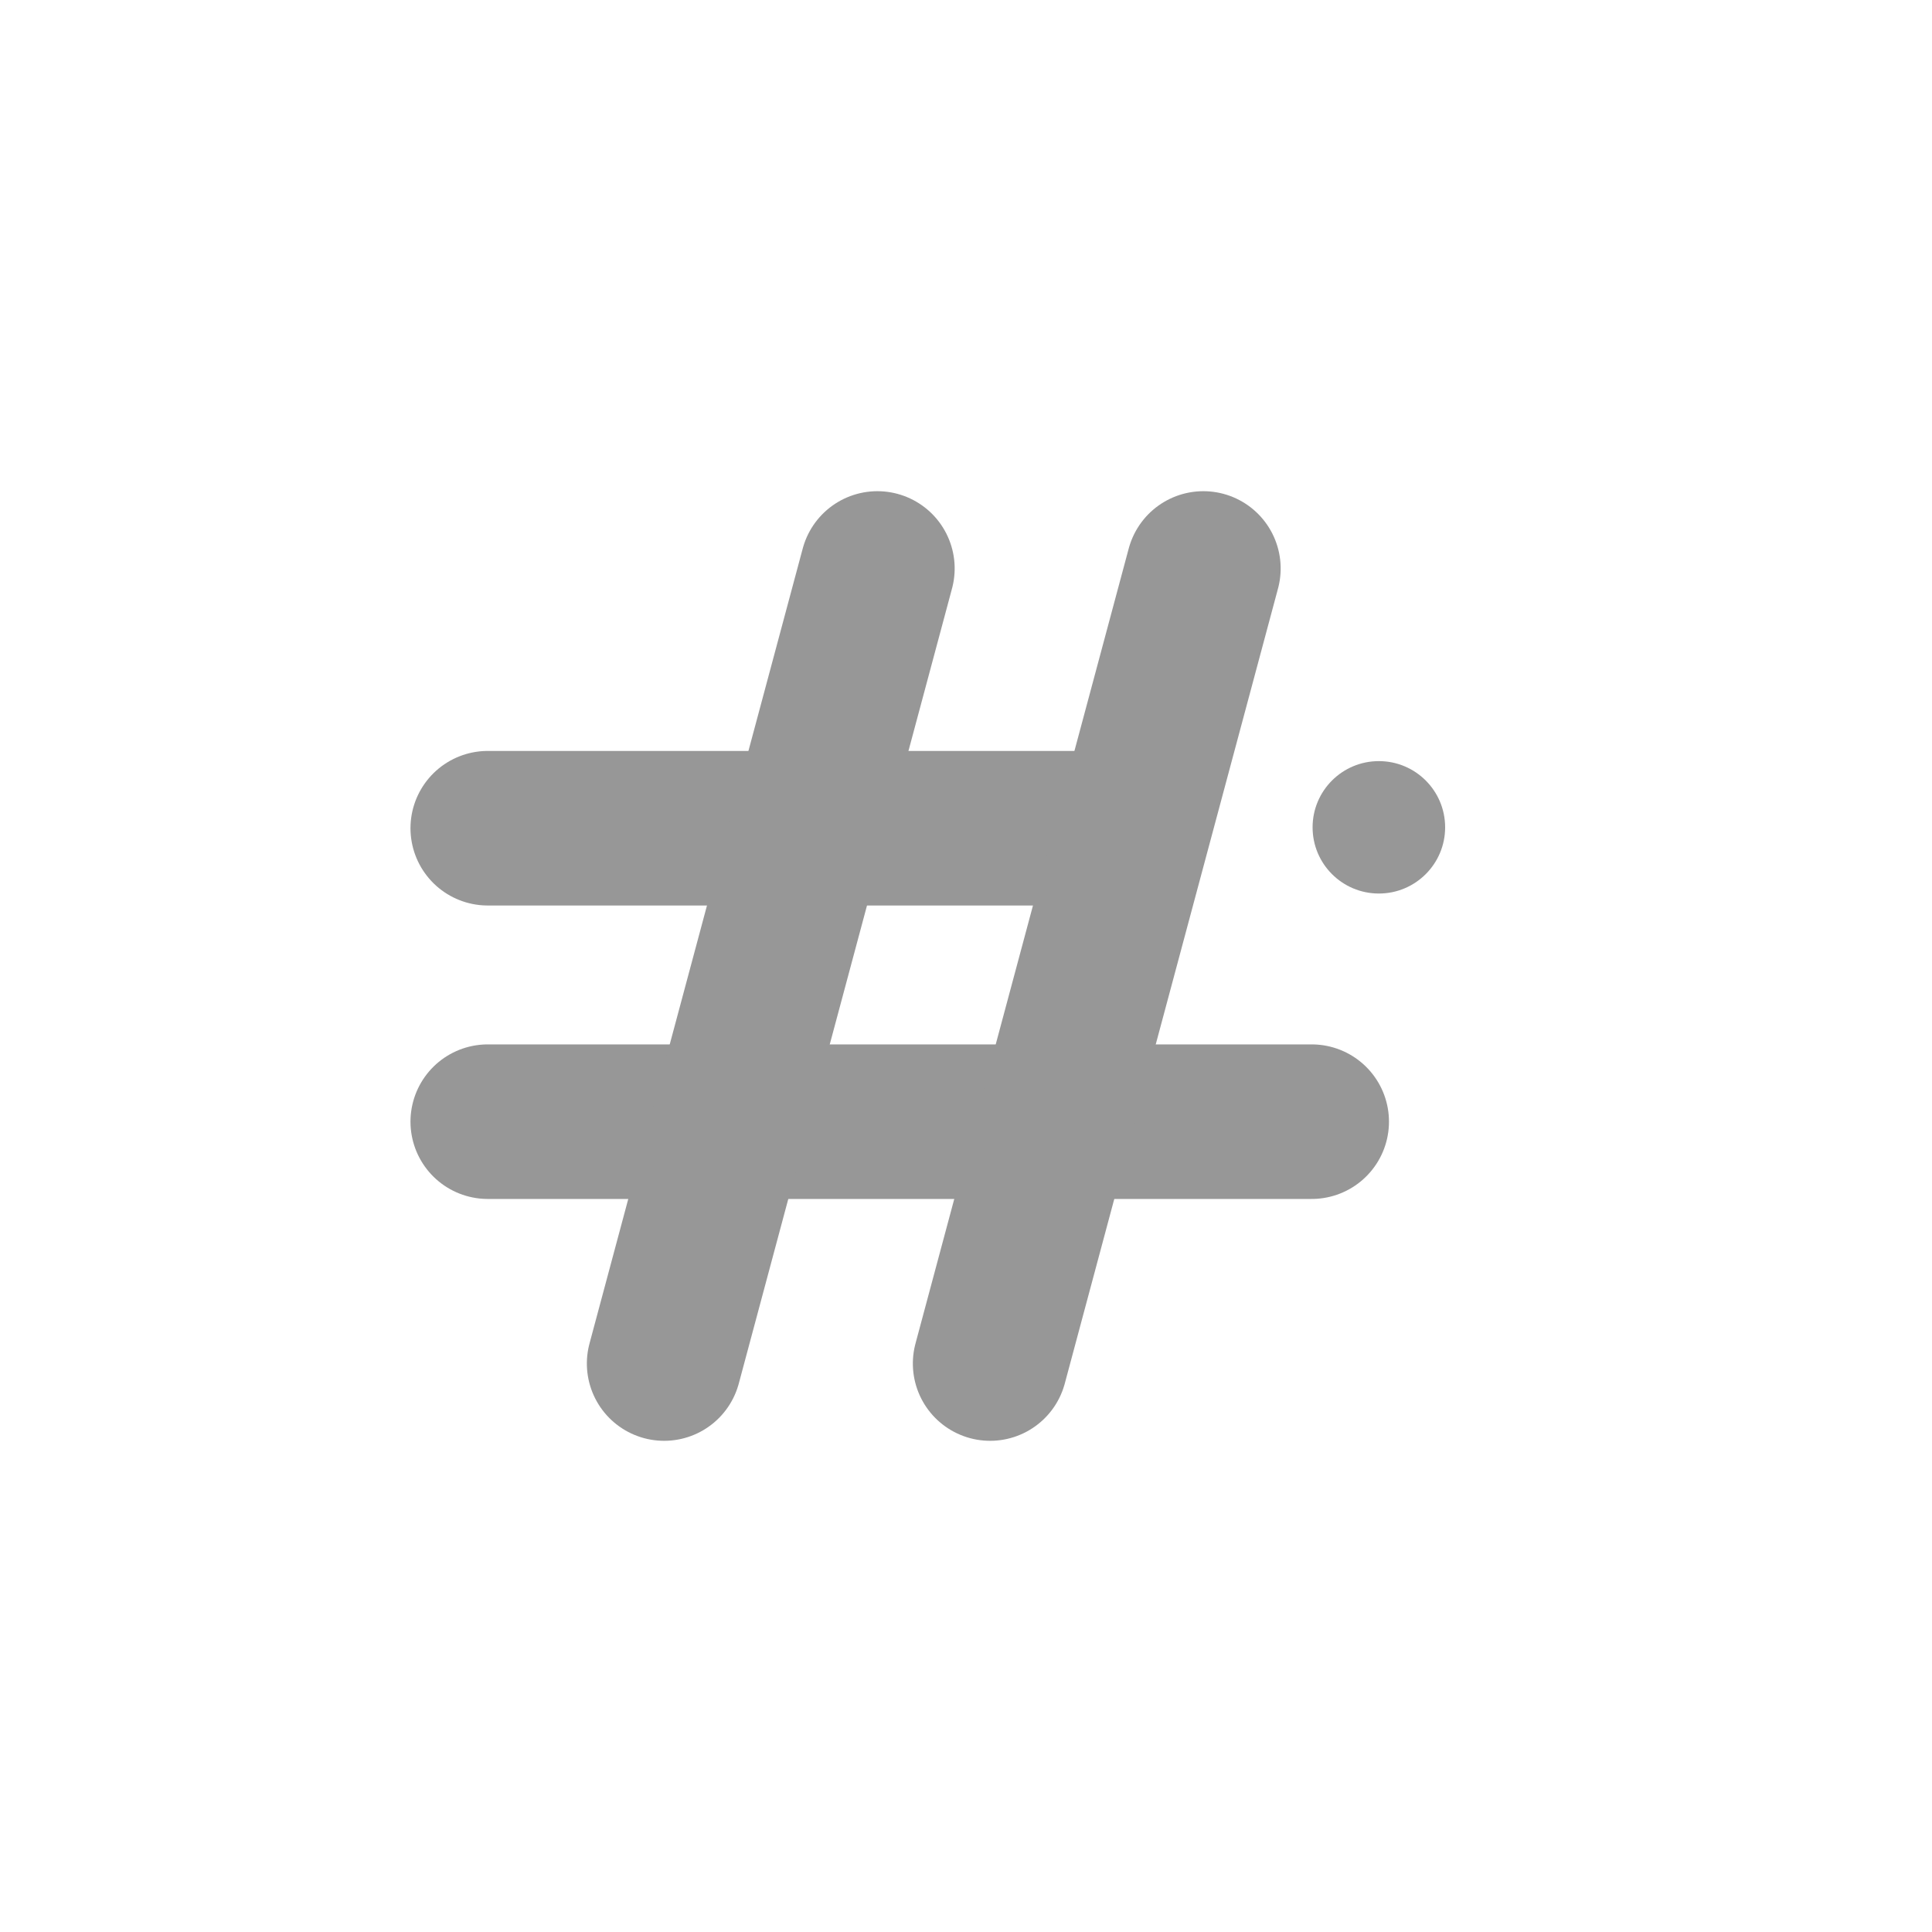 <?xml version="1.0" encoding="UTF-8"?>
<svg width="1000px" height="1000px" viewBox="0 0 1000 1000" version="1.1" xmlns="http://www.w3.org/2000/svg" xmlns:xlink="http://www.w3.org/1999/xlink">
    <!-- Generator: Sketch 57.1 (83088) - https://sketch.com -->
    <title>切片</title>
    <desc>Created with Sketch.</desc>
    <g id="页面-2" stroke="none" stroke-width="1" fill="none" fill-rule="evenodd">
        <g id="#" transform="translate(252, 293)">
            <path d="M0.464,287.577 L426.931,287.577" id="直线" stroke="#979797" stroke-width="80" stroke-linecap="round" stroke-linejoin="round"></path>
            <path d="M0.464,135.685 L326.804,135.685" id="直线" stroke="#979797" stroke-width="80" stroke-linecap="round" stroke-linejoin="round"></path>
            <ellipse id="椭圆形" fill="#979797" fill-rule="evenodd" cx="461.697" cy="135.221" rx="34.303" ry="34.268"></ellipse>
            <path d="M-66.089,206.947 L359.98,207.053" id="直线" stroke="#979797" stroke-width="80" stroke-linecap="round" stroke-linejoin="round" transform="translate(146.946, 207) rotate(-75) translate(-146.946, -207) "></path>
            <path d="M102.644,206.947 L528.713,207.053" id="直线" stroke="#979797" stroke-width="80" stroke-linecap="round" stroke-linejoin="round" transform="translate(315.679, 207) rotate(-75) translate(-315.679, -207) "></path>
        </g>
    </g>
</svg>